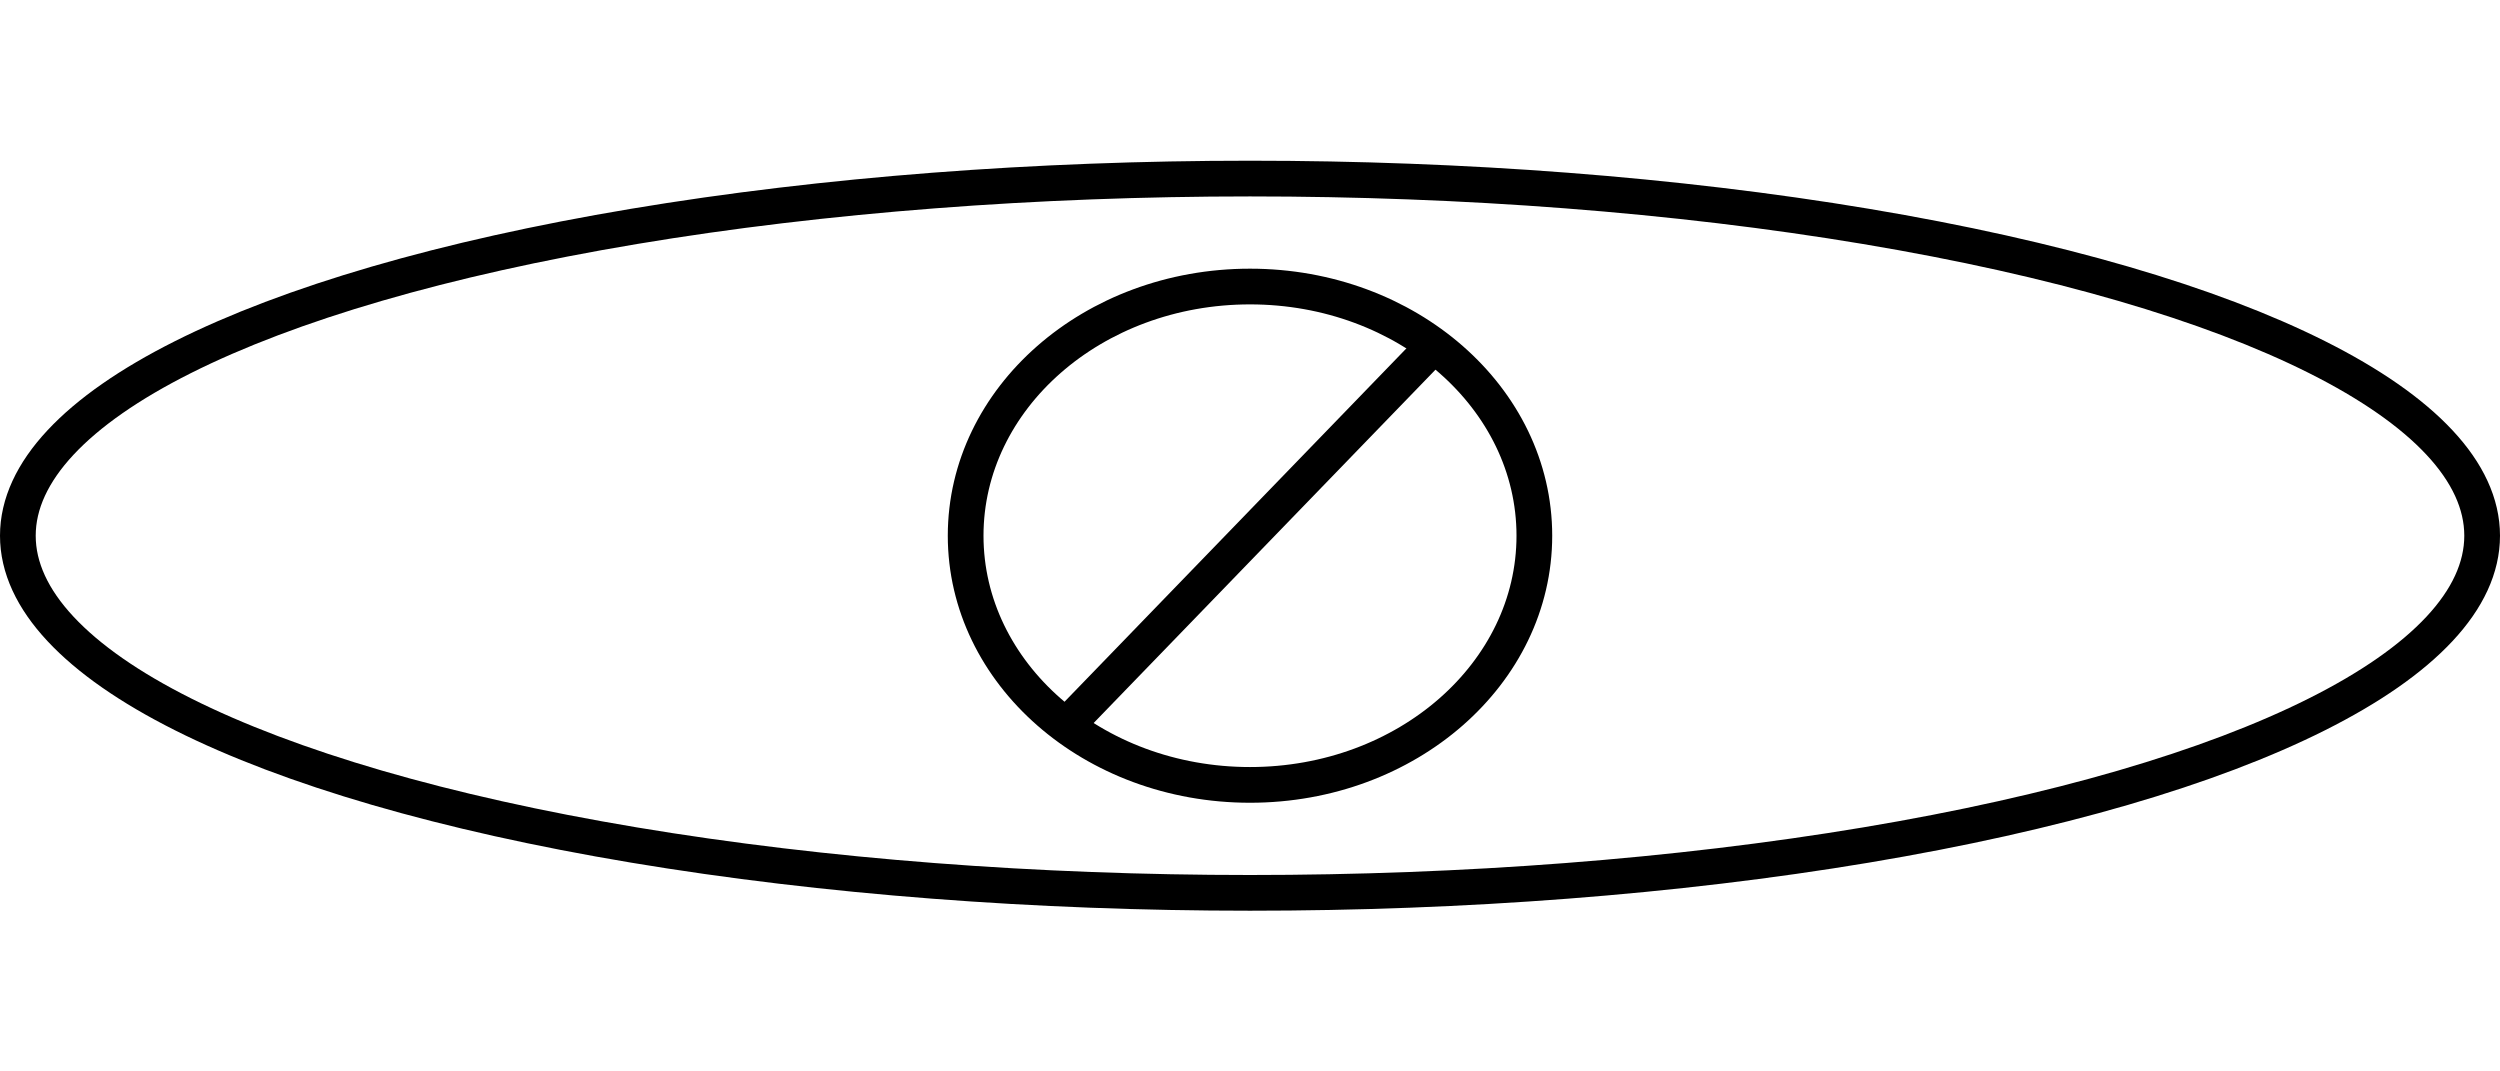 <svg width="70" height="30" xmlns="http://www.w3.org/2000/svg">
    <g id="Layer_1">
        <title>Layer 1</title>
        <ellipse stroke="#000" ry="10" rx="34.5" id="svg_3" cy="15" cx="35" fill="none"/>
        <ellipse stroke="#000" ry="6.977" rx="7.962" id="svg_5" cy="15" cx="35" fill="none"/>
        <line stroke="#000" id="svg_6" y2="20.349" x2="29.825" y1="9.651" x1="40.175" fill="none"/>
    </g>
</svg>